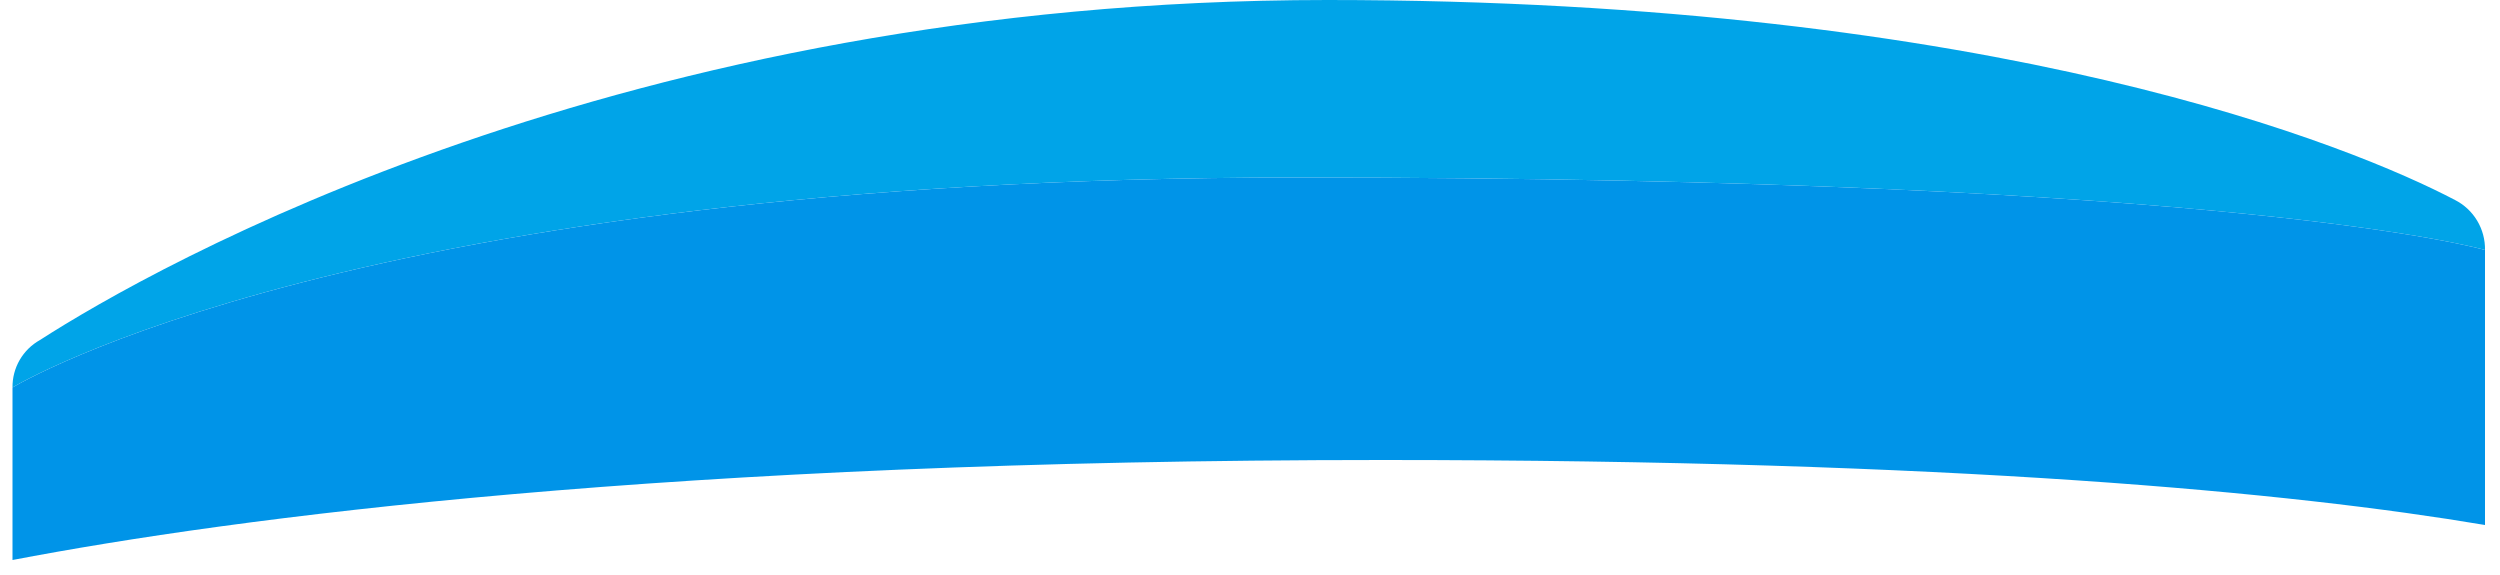 <svg width="100" height="23" viewBox="0 0 100 23" fill="none" xmlns="http://www.w3.org/2000/svg">
<g clip-path="url(#clip0_714_113)">
<path d="M0.5 15.5C0.495 15.114 0.594 14.733 0.788 14.398C0.982 14.064 1.262 13.788 1.6 13.6C6.1 10.7 24.9 0 53.1 0C80 0 94.2 5.9 98.2 8C98.568 8.187 98.875 8.474 99.087 8.828C99.299 9.182 99.408 9.588 99.4 10C99.4 10 89.6 7.1 51.9 7.1C14.2 7.1 0.5 15.5 0.5 15.5Z" fill="#00A4E8"/>
<path d="M0.5 22.4V15.5C0.5 15.5 14.2 7.1 51.9 7.1C89.6 7.1 99.4 10 99.4 10V21C91.7 19.7 78.2 18.4 55.3 18.4C26.8 18.4 9.4 20.7 0.5 22.4Z" fill="#0094E8"/>
</g>
<defs>
<clipPath id="clip0_714_113">
<rect width="98.9" height="22.4" fill="white" transform="translate(0.5)"/>
</clipPath>
</defs>
</svg>
